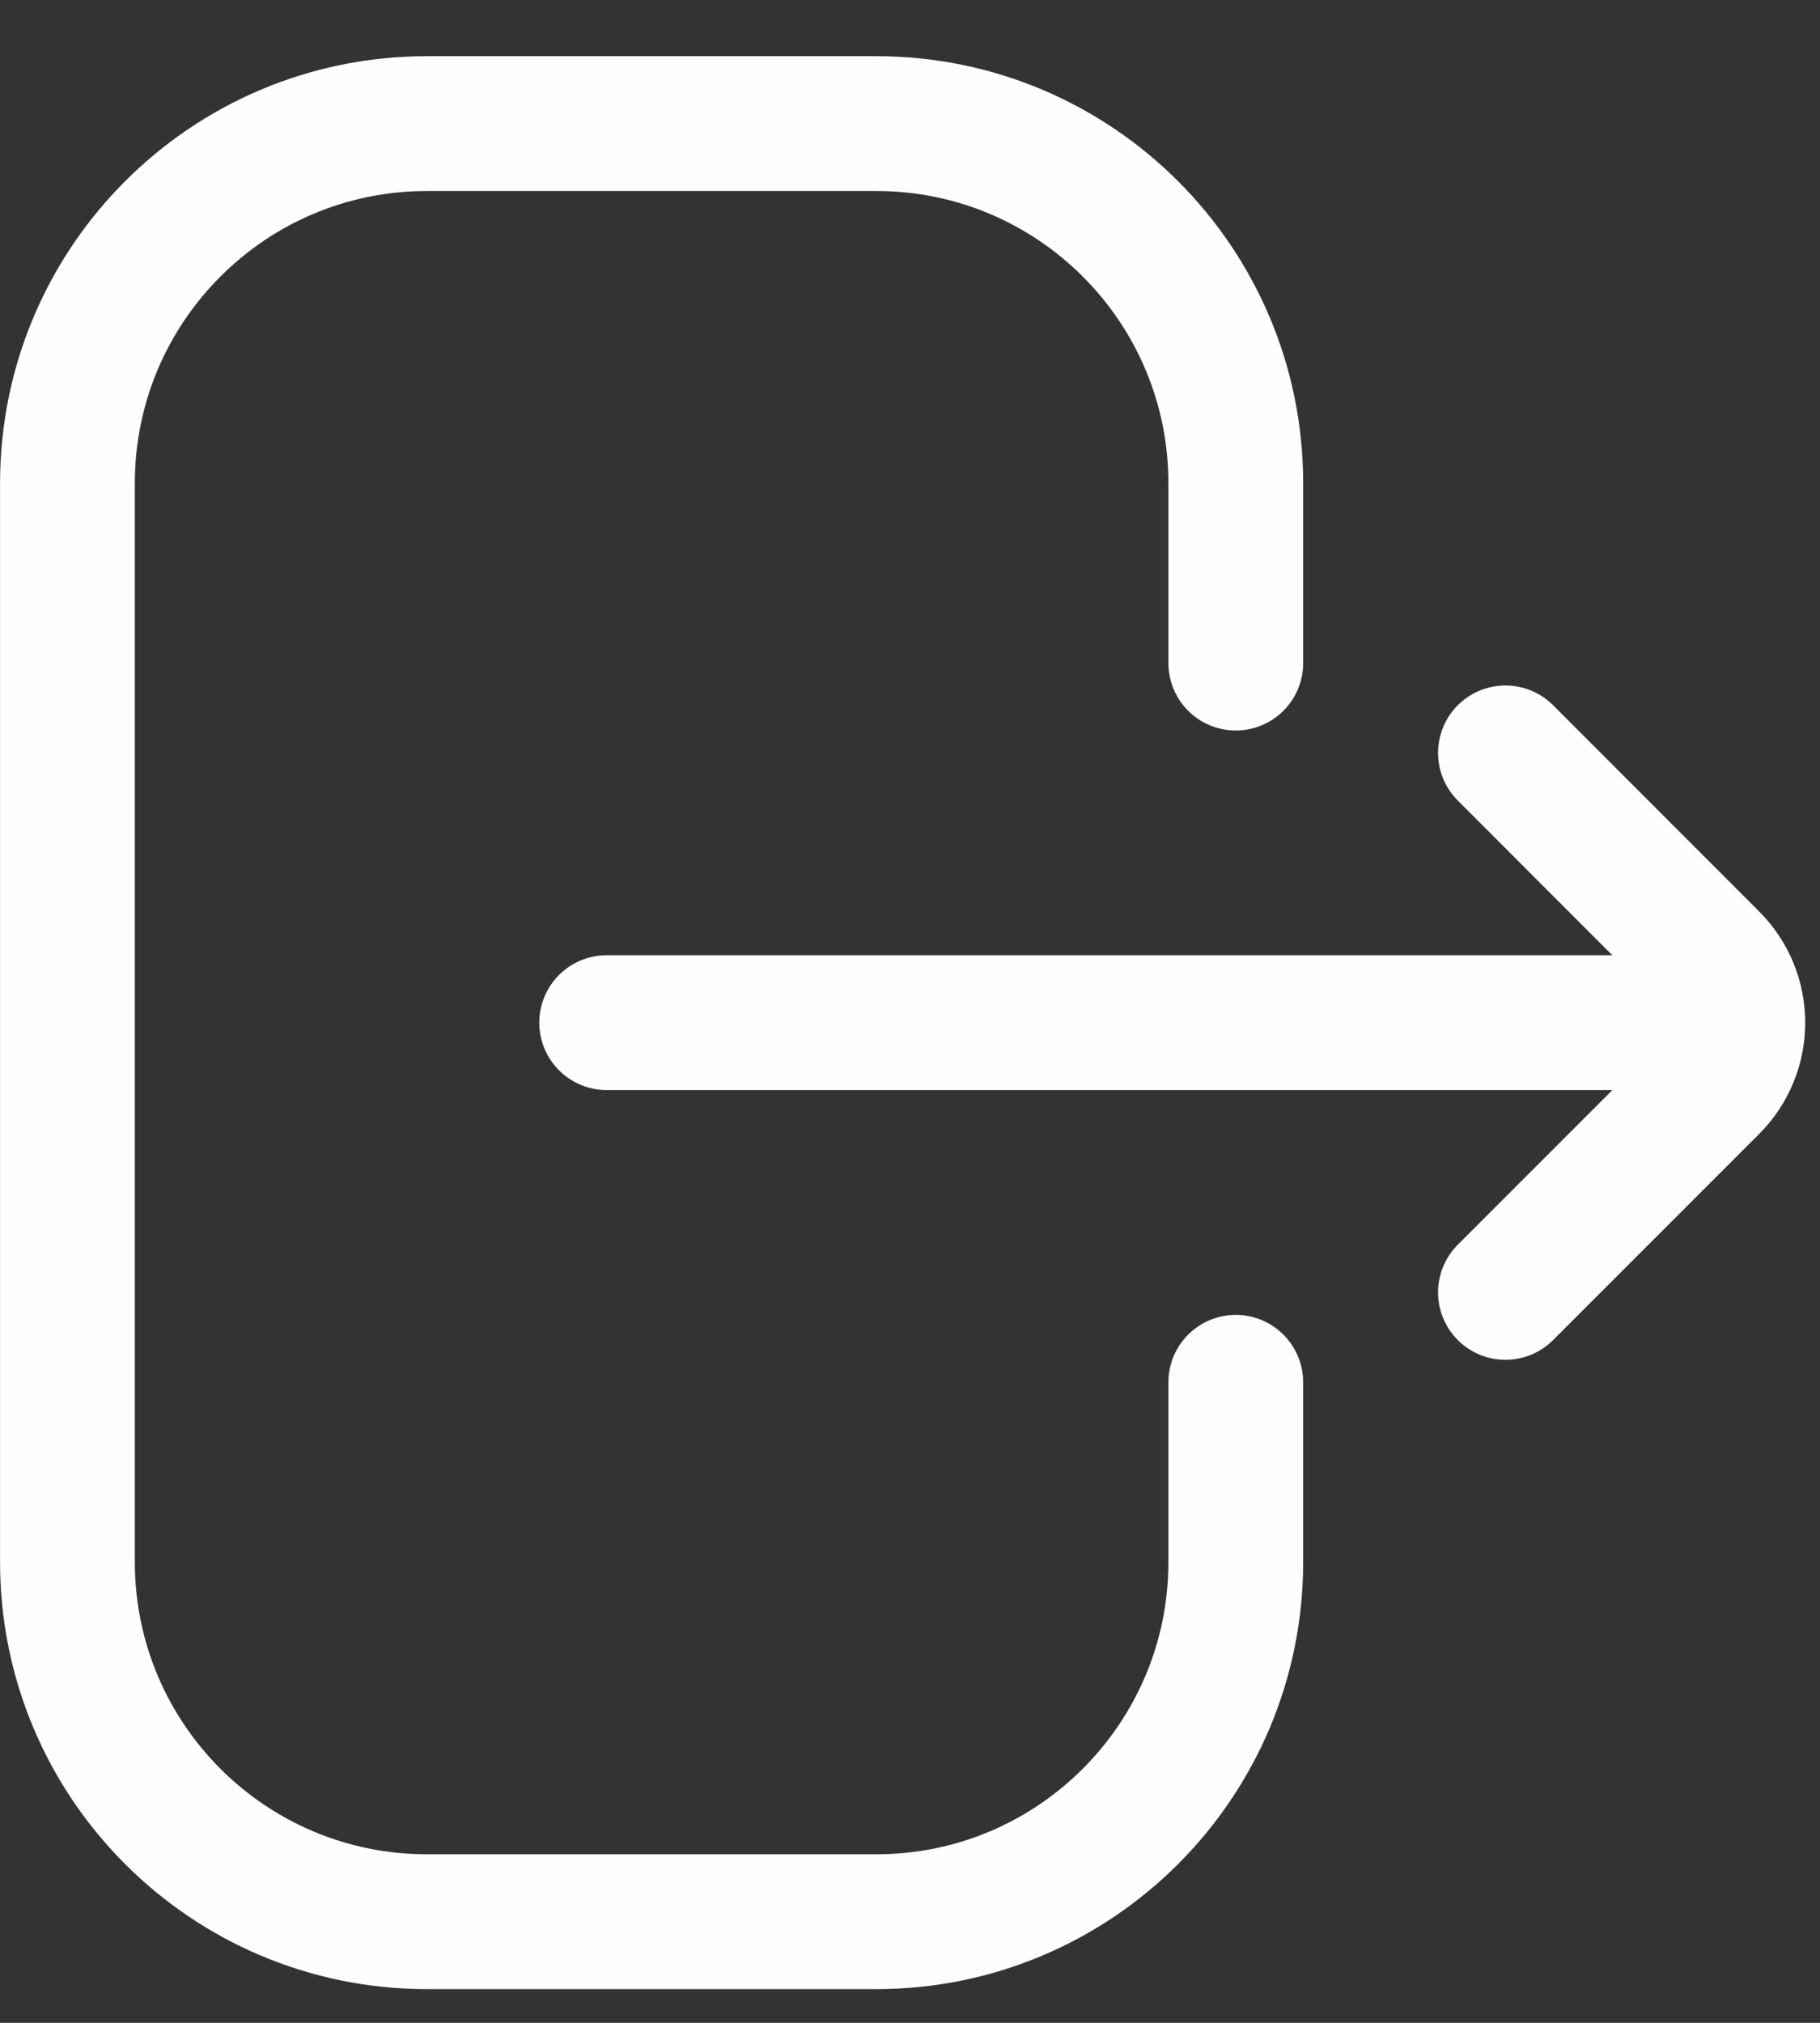 <svg width="18" height="20" viewBox="0 0 18 20" fill="none" xmlns="http://www.w3.org/2000/svg">
<rect x="0" y="0" width="18" height="20" fill="#333333" stroke="none"/>
<path d="M12.222 13.667V15.444C12.222 17.408 10.63 19 8.667 19H4.222C2.258 19 0.667 17.408 0.667 15.444V4.778C0.667 2.814 2.258 1.222 4.222 1.222H8.667C10.63 1.222 12.222 2.814 12.222 4.778V6.556" stroke="#FEFEFE" stroke-width="1.333" stroke-linecap="round"/>
<path d="M14.889 12.778L16.927 10.74C17.274 10.393 17.274 9.83 16.927 9.483L14.889 7.444" stroke="#FEFEFE" stroke-width="1.333" stroke-linecap="round"/>
<path d="M16.667 10.111L6 10.111" stroke="#FEFEFE" stroke-width="1.333" stroke-linecap="round"/>
</svg>
